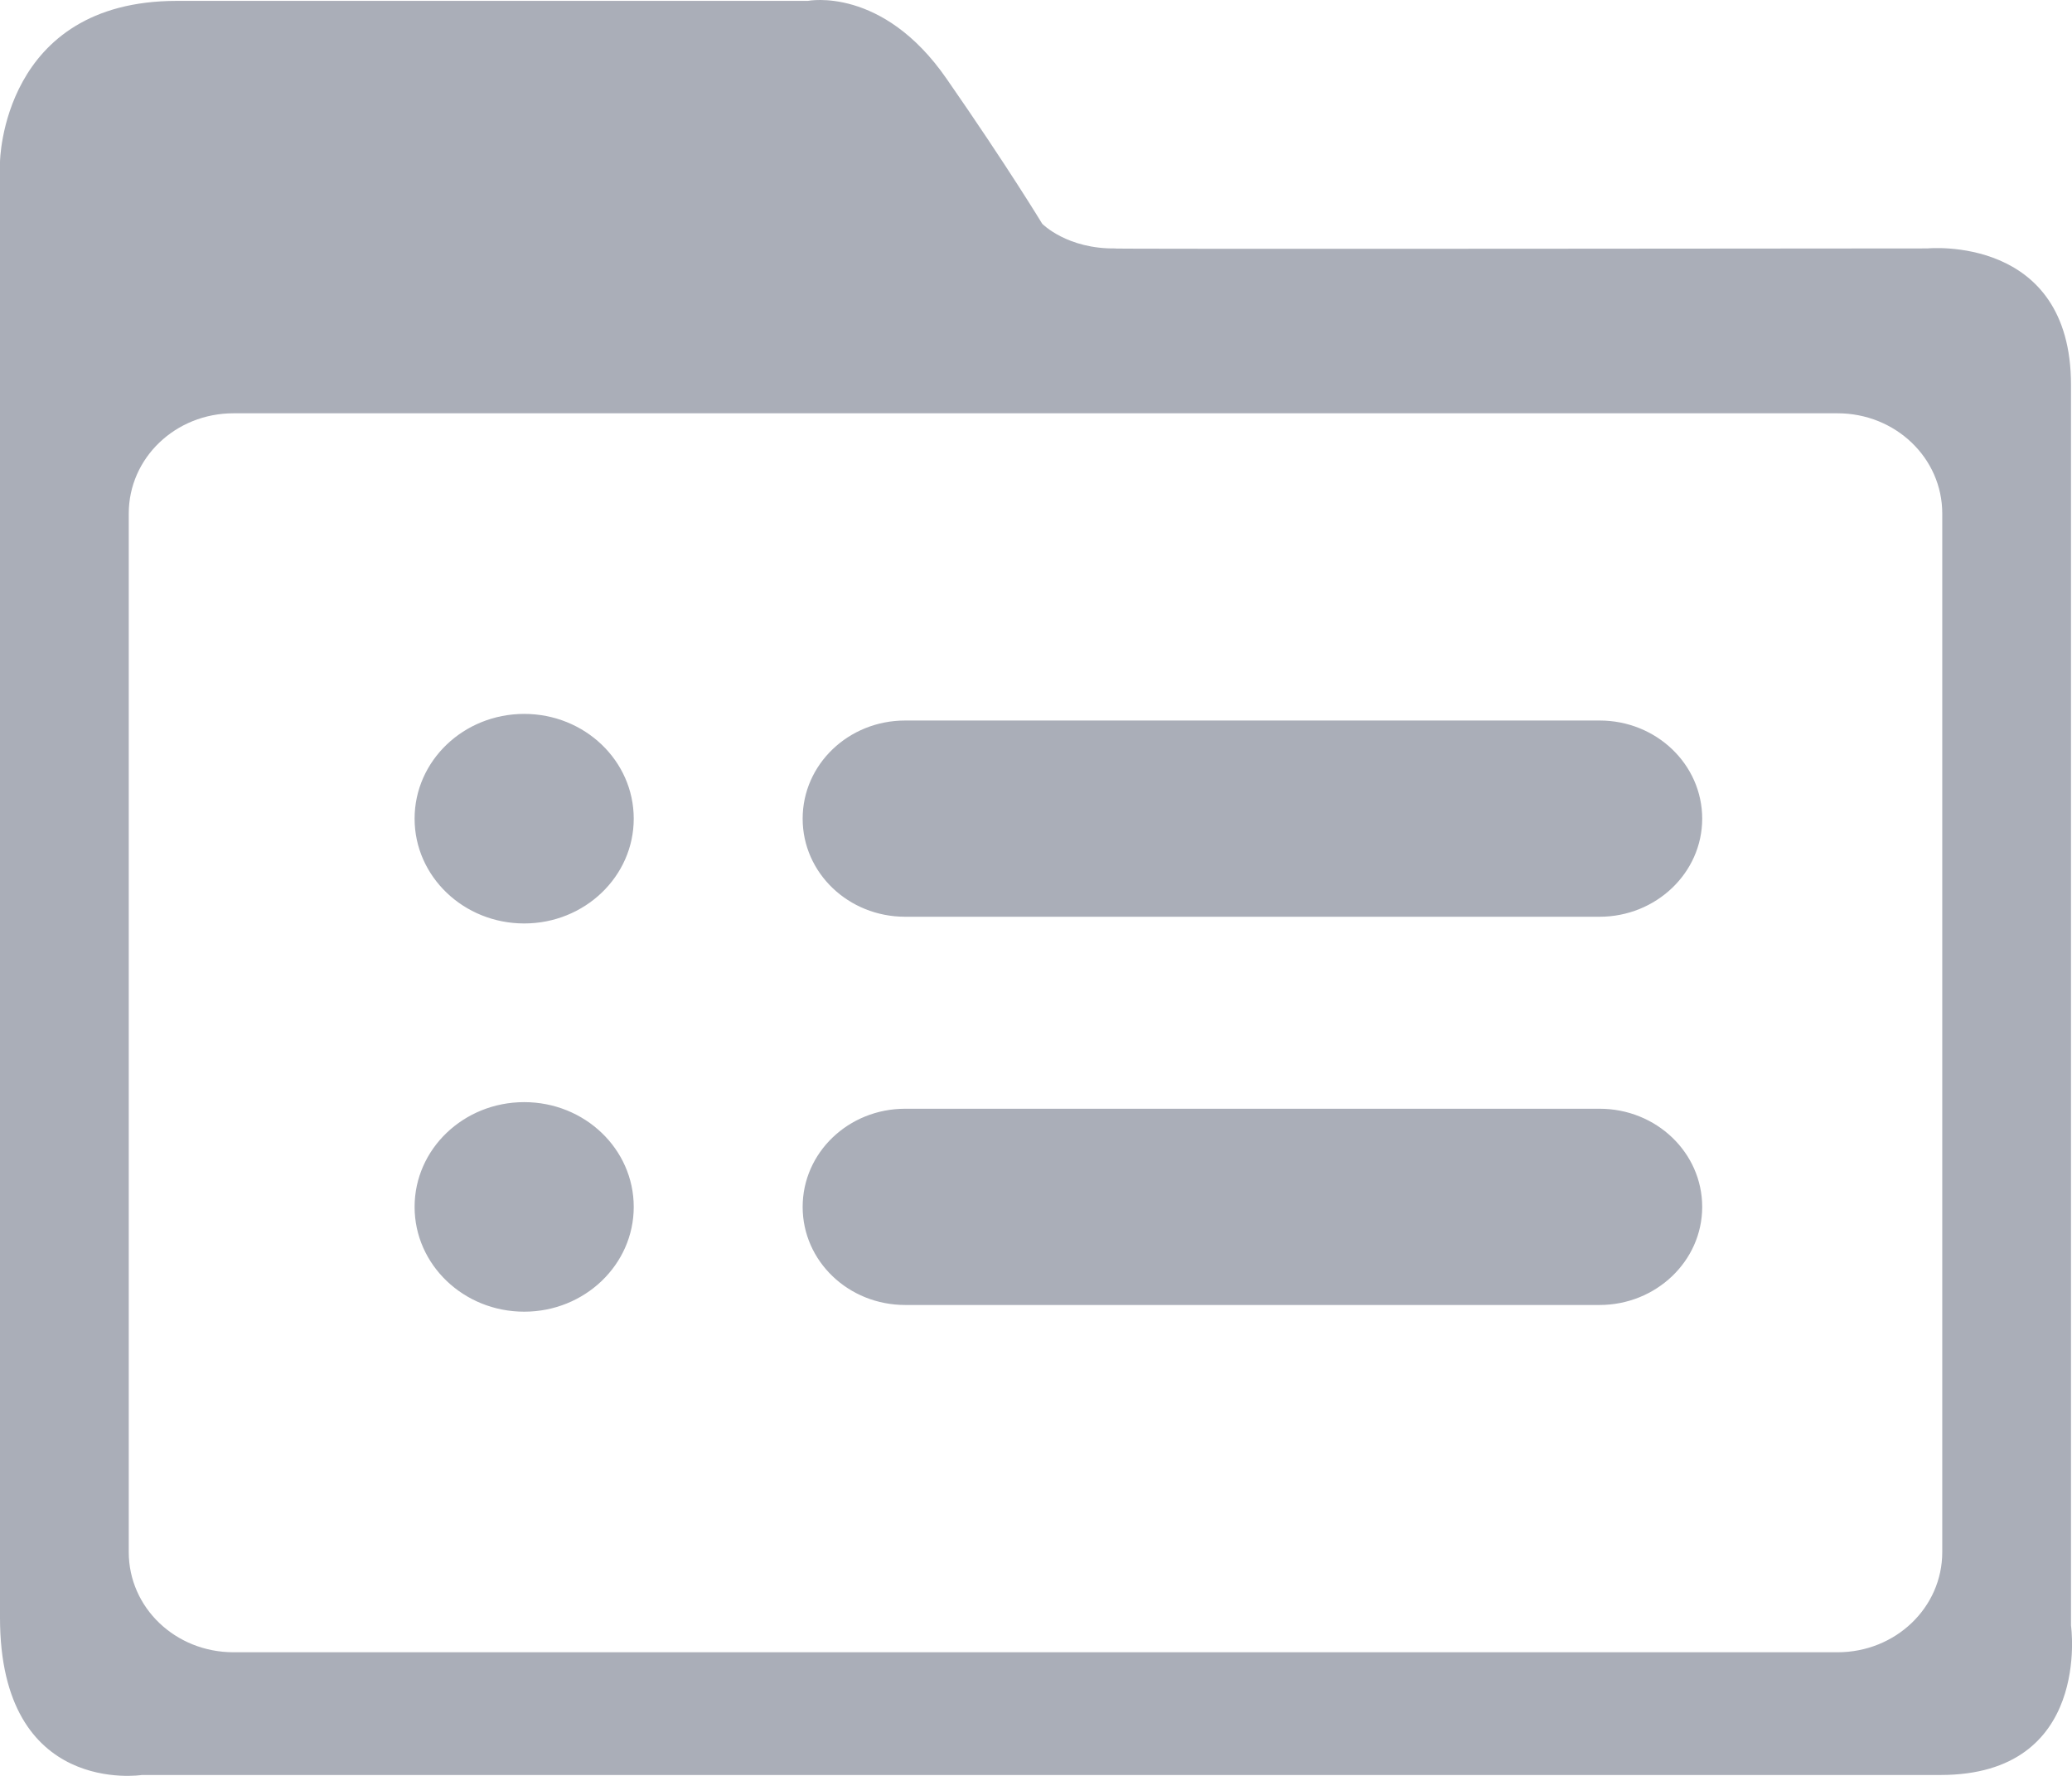 <?xml version="1.0" encoding="UTF-8"?>
<svg width="21px" height="18px" viewBox="0 0 21 18" version="1.1" xmlns="http://www.w3.org/2000/svg" xmlns:xlink="http://www.w3.org/1999/xlink">
    <title>Project</title>
    <g id="icons" stroke="none" stroke-width="1" fill="none" fill-rule="evenodd">
        <g id="Project" fill="#AAAEB8" fill-rule="nonzero">
            <path d="M16.212,9.292 L9.174,9.292 C8.599,9.292 8.135,8.848 8.135,8.298 C8.135,7.748 8.599,7.303 9.174,7.303 L16.212,7.303 C16.787,7.303 17.252,7.748 17.252,8.298 C17.252,8.848 16.783,9.292 16.212,9.292 L16.212,9.292 L16.212,9.292 Z M16.212,13.227 L9.174,13.227 C8.599,13.227 8.135,12.783 8.135,12.233 C8.135,11.683 8.599,11.238 9.174,11.238 L16.212,11.238 C16.787,11.238 17.252,11.683 17.252,12.233 C17.252,12.783 16.783,13.227 16.212,13.227 L16.212,13.227 L16.212,13.227 Z M20.99,16.477 L20.99,3.902 C20.99,2.374 19.534,2.518 19.534,2.518 C19.534,2.518 10.846,2.527 11.311,2.518 C10.815,2.527 10.563,2.268 10.563,2.268 C10.563,2.268 10.218,1.697 9.595,0.8 C8.944,-0.143 8.188,0.009 8.188,0.009 L1.792,0.009 C0.018,0.009 0,1.642 0,1.642 L0,16.396 C0,18.215 1.438,17.991 1.438,17.991 L19.667,17.991 C21.206,17.991 20.99,16.477 20.99,16.477 L20.99,16.477 L20.99,16.477 L20.99,16.477 Z M19.685,15.732 C19.685,16.295 19.211,16.747 18.623,16.747 L2.367,16.747 C1.778,16.747 1.305,16.295 1.305,15.732 L1.305,5.205 C1.305,4.642 1.778,4.189 2.367,4.189 L18.623,4.189 C19.211,4.189 19.685,4.642 19.685,5.205 L19.685,15.732 L19.685,15.732 Z M4.202,8.298 C4.202,8.884 4.699,9.36 5.313,9.36 C5.926,9.36 6.423,8.884 6.423,8.298 C6.423,7.711 5.926,7.236 5.313,7.236 C4.699,7.236 4.202,7.711 4.202,8.298 L4.202,8.298 L4.202,8.298 Z M4.202,12.233 C4.202,12.819 4.699,13.295 5.313,13.295 C5.926,13.295 6.423,12.819 6.423,12.233 C6.423,11.646 5.926,11.171 5.313,11.171 C4.699,11.171 4.202,11.646 4.202,12.233 L4.202,12.233 L4.202,12.233 Z" id="Shape"></path>
        </g>
    </g>
</svg>
